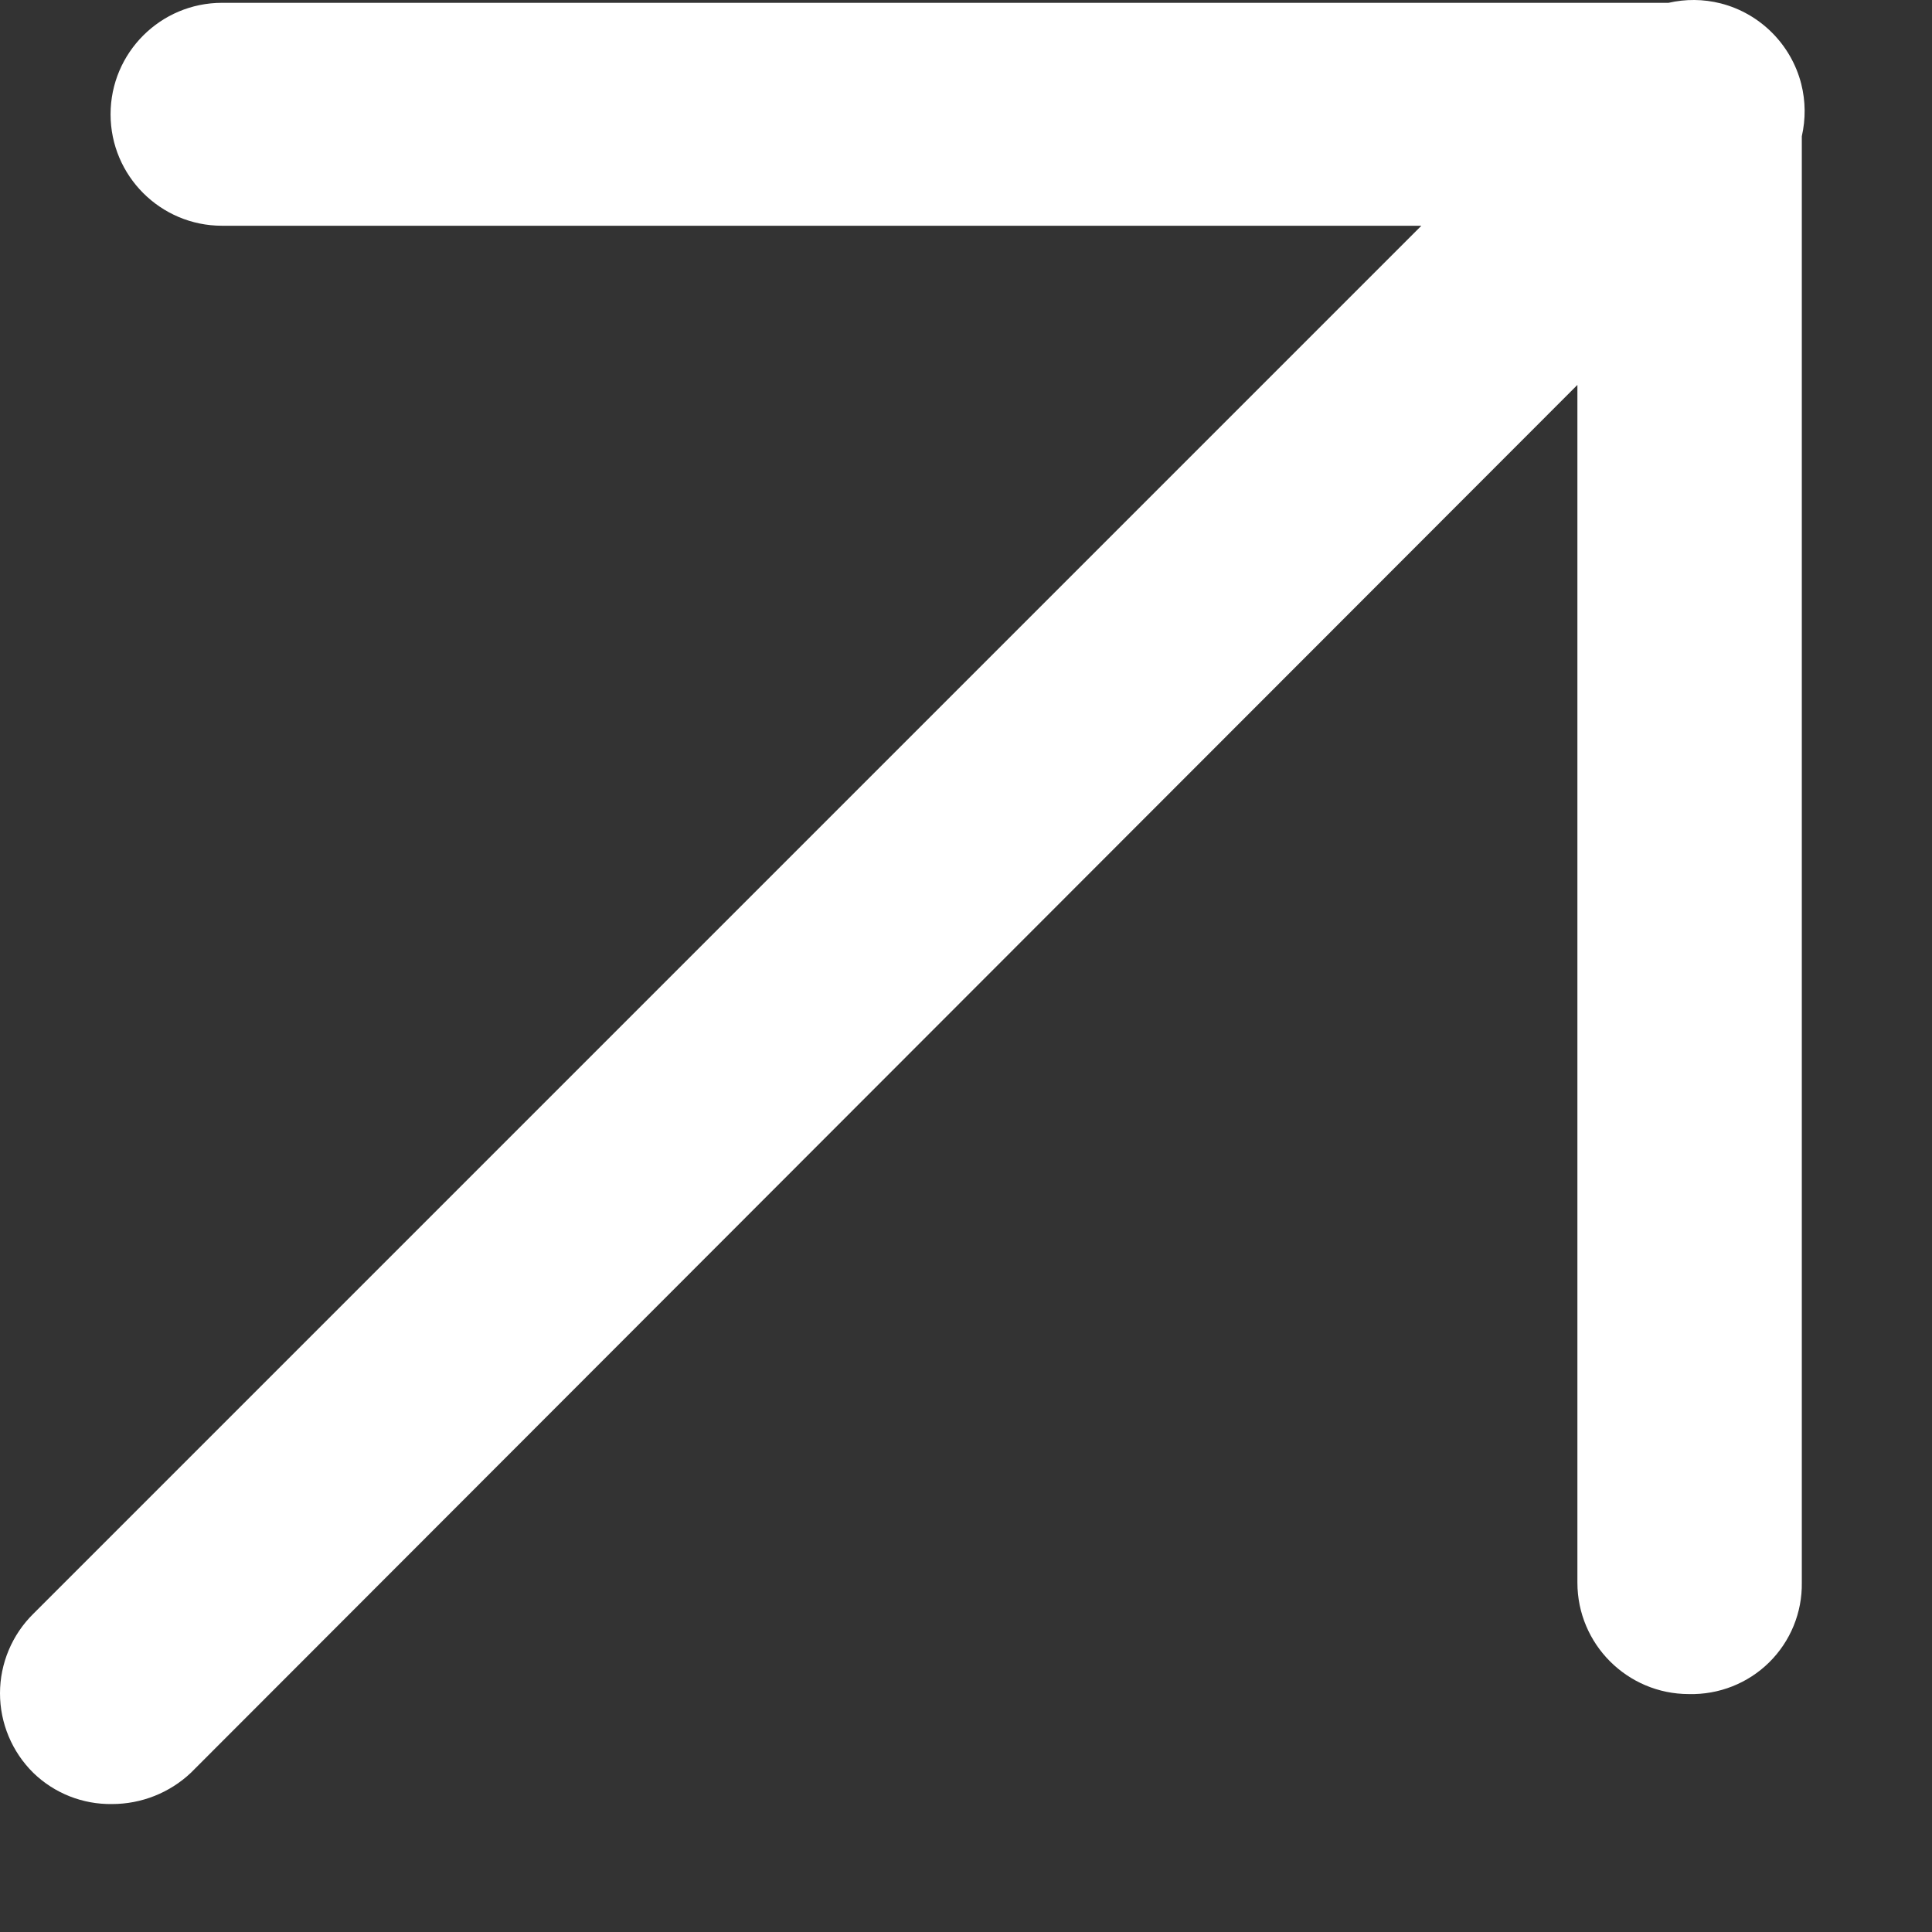 <svg width="13" height="13" viewBox="0 0 13 13" fill="none" xmlns="http://www.w3.org/2000/svg">
<rect x="0" y="0" width="13" height="13" fill="#333333" stroke="none"/>
<path fill-rule="evenodd" clip-rule="evenodd" d="M0.224 11.929C0.366 12.067 0.557 12.142 0.754 12.139C0.951 12.139 1.141 12.064 1.284 11.929L10.614 2.59V10.649C10.614 11.063 10.95 11.399 11.364 11.399C11.566 11.404 11.761 11.327 11.904 11.186C12.048 11.044 12.127 10.85 12.124 10.649V0.917C12.15 0.802 12.15 0.682 12.12 0.564C12.052 0.299 11.844 0.091 11.579 0.023C11.461 -0.007 11.341 -0.007 11.227 0.019H1.494C1.08 0.019 0.744 0.355 0.744 0.769C0.744 1.183 1.08 1.519 1.494 1.519H9.564L0.224 10.859C0.081 11 0 11.193 0 11.394C0 11.595 0.081 11.788 0.224 11.929Z" fill="white"/>
</svg>
